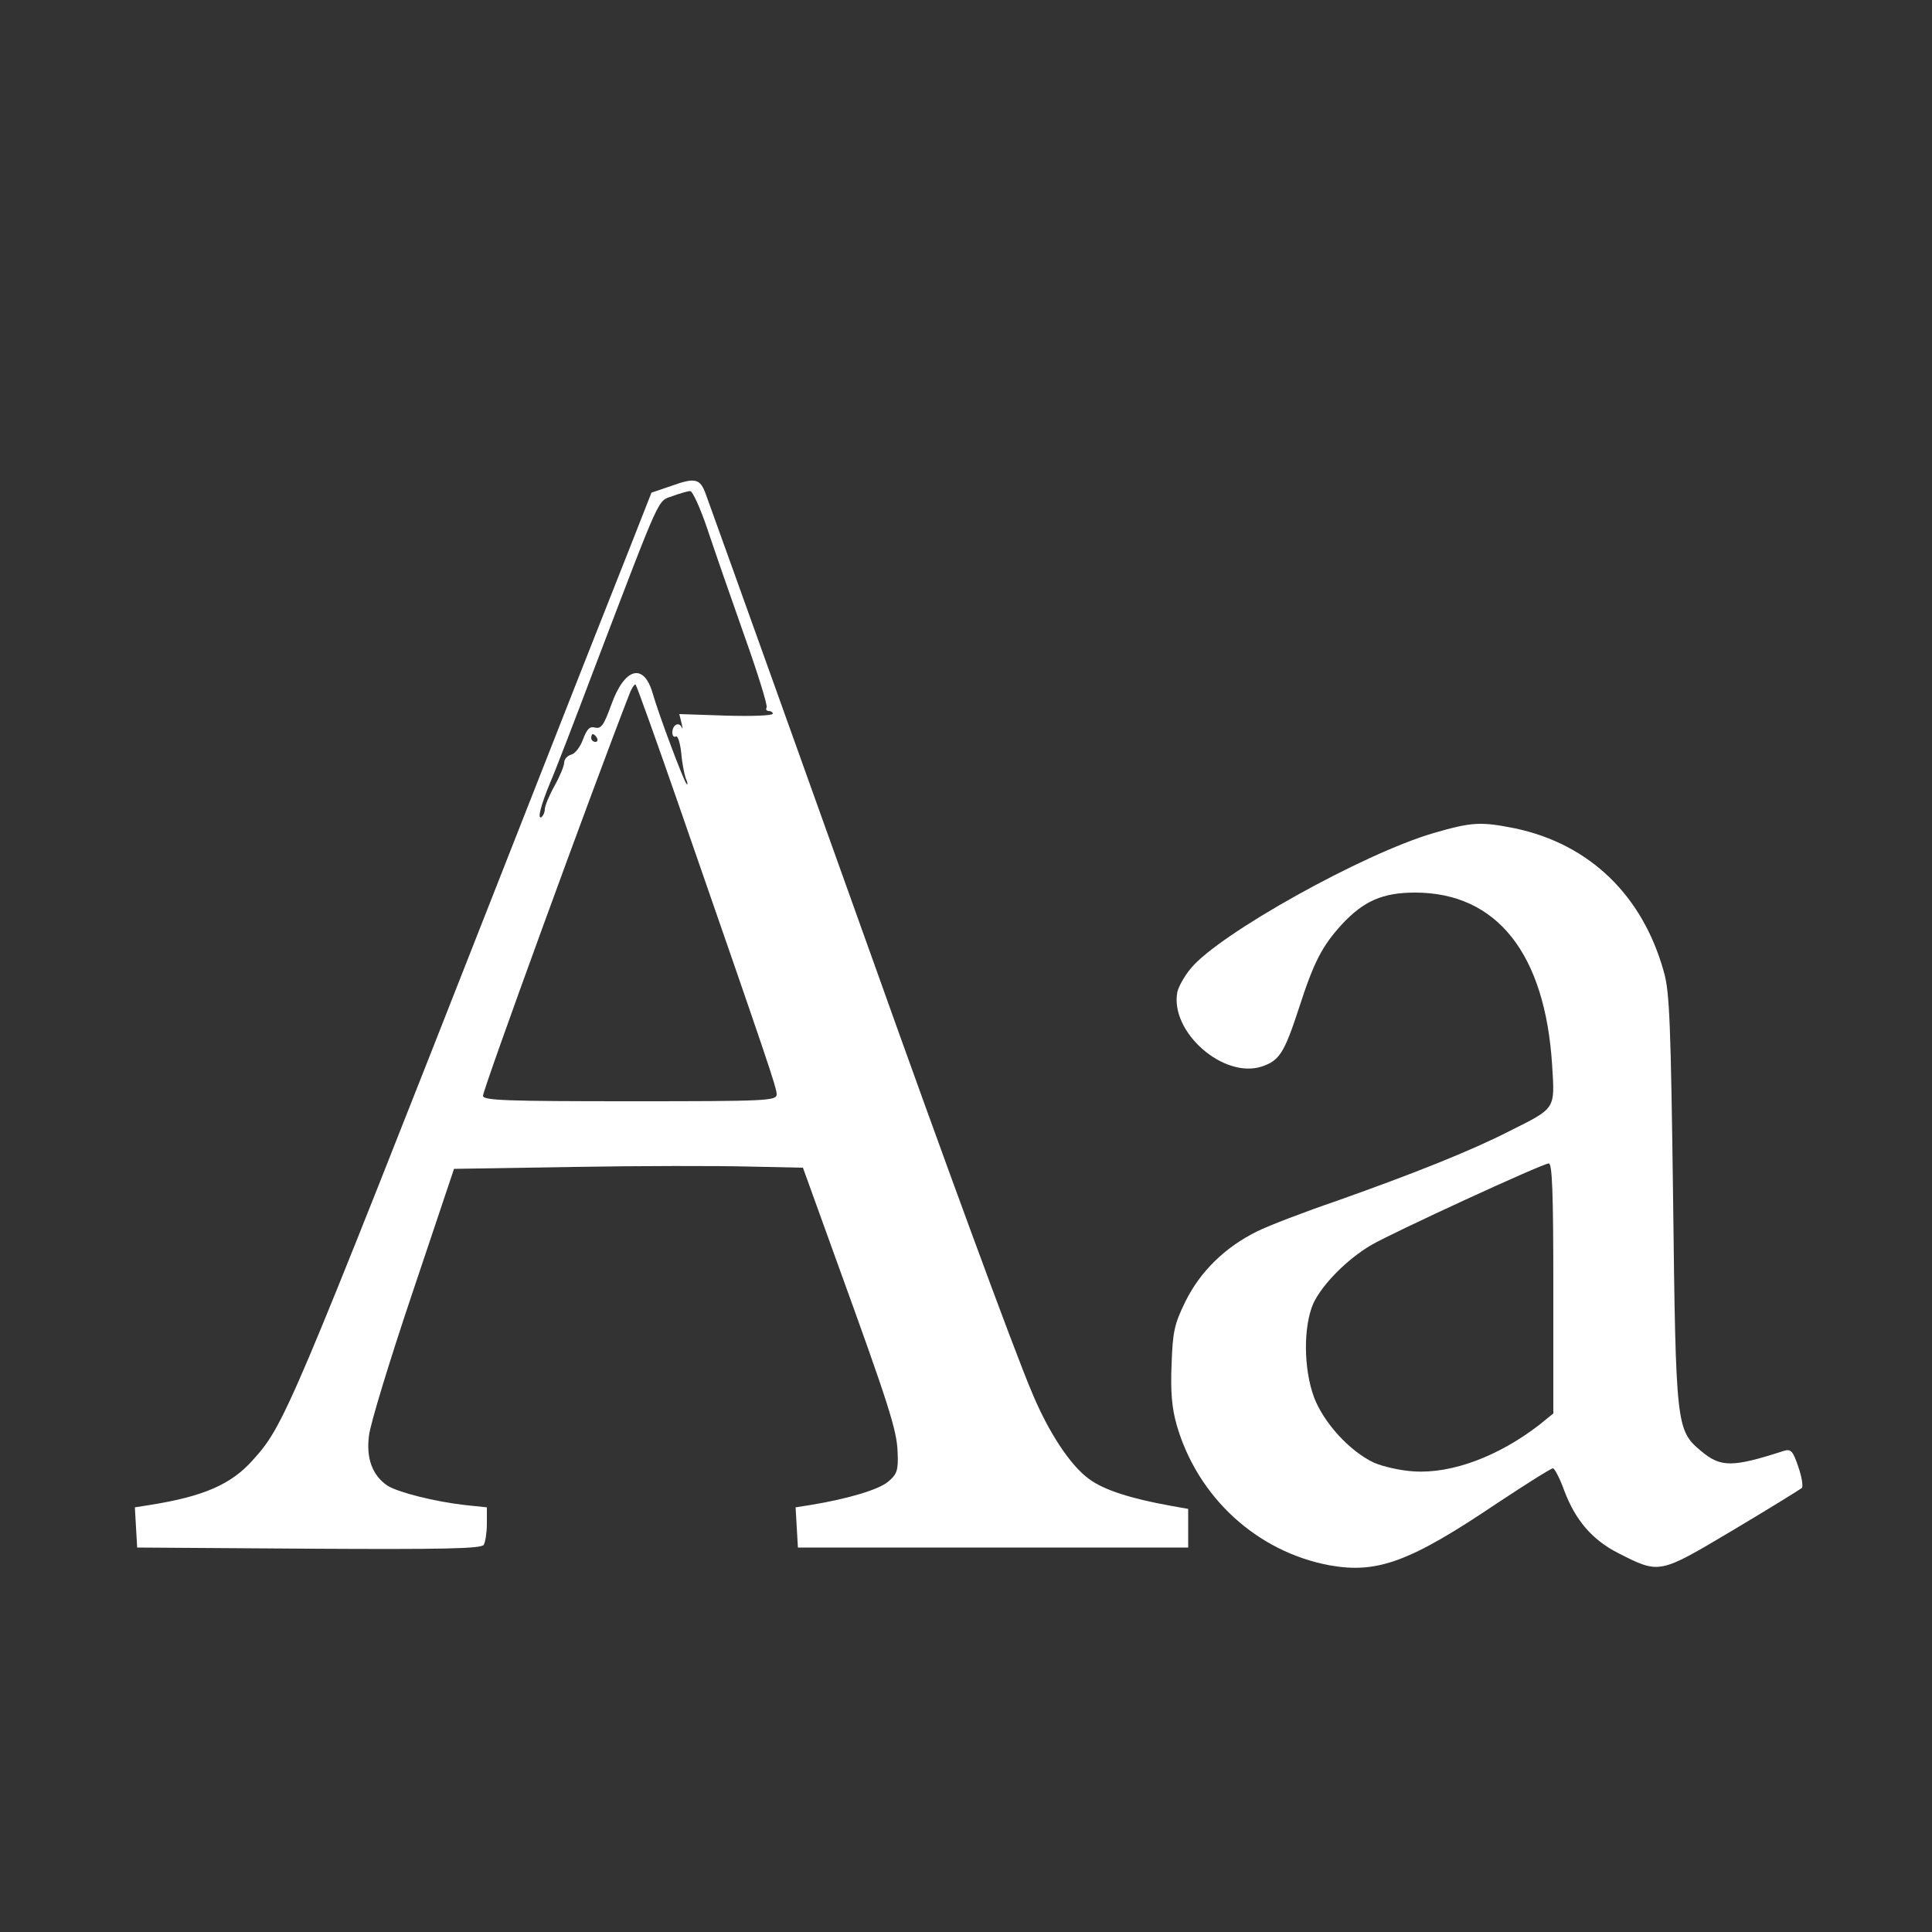 <svg version="1.0" xmlns="http://www.w3.org/2000/svg"
     width="500pt" height="500pt" viewBox="0 0 500 500">

    <rect x="0" y="0" width="500" height="500" fill="#333333" stroke="none"/>

    <g transform="translate(0,500) scale(0.1,-0.1)"
       fill="#ffffff" >
        <path d="M1736 3742 l-50 -17 -57 -145 c-32 -80 -180 -455 -329 -835 -553
-1407 -564 -1433 -646 -1524 -56 -63 -128 -94 -267 -116 l-38 -6 3 -52 3 -52
444 -3 c349 -2 446 0 453 10 4 7 8 32 8 55 l0 42 -57 6 c-79 9 -173 33 -200
50 -39 26 -56 71 -48 130 3 29 54 196 113 371 l107 319 310 5 c171 3 374 3
451 1 l142 -3 87 -241 c136 -375 156 -438 158 -495 2 -47 -1 -57 -25 -77 -24
-20 -103 -44 -201 -60 l-38 -6 3 -52 3 -52 505 0 505 0 0 50 0 50 -45 8 c-105
19 -173 41 -211 69 -49 35 -106 122 -149 226 -46 108 -235 623 -411 1117 -126
352 -387 1081 -432 1205 -15 42 -27 45 -91 22z m94 -109 c18 -54 61 -178 96
-277 35 -98 61 -182 58 -187 -3 -5 0 -9 5 -9 6 0 11 -3 11 -7 0 -5 -54 -7
-121 -5 l-121 4 6 -24 c3 -13 3 -17 0 -10 -7 15 -24 6 -24 -14 0 -8 4 -13 9
-10 5 3 11 -16 14 -42 2 -26 8 -56 12 -67 5 -11 5 -17 2 -14 -7 6 -72 179 -88
235 -23 80 -73 66 -107 -30 -19 -52 -26 -63 -42 -59 -14 4 -21 -4 -31 -30 -7
-20 -21 -38 -31 -40 -10 -3 -18 -12 -18 -21 0 -8 -11 -35 -25 -60 -14 -25 -25
-52 -25 -60 0 -8 -4 -17 -9 -21 -11 -6 -1 32 23 90 10 22 62 157 116 300 173
453 161 427 200 441 19 7 40 13 46 13 6 1 26 -43 44 -96z m-69 -729 c227 -654
249 -719 249 -736 0 -17 -25 -18 -380 -18 -317 0 -380 2 -380 14 0 18 291 815
379 1040 6 16 14 27 16 24 3 -3 55 -148 116 -324z m-216 186 c3 -5 1 -10 -4
-10 -6 0 -11 5 -11 10 0 6 2 10 4 10 3 0 8 -4 11 -10z"/>
        <path d="M3710 2844 c-182 -53 -555 -261 -628 -350 -17 -20 -32 -48 -35 -61
-20 -103 119 -226 219 -193 45 15 58 36 95 149 39 121 60 162 112 219 56 60
105 82 189 82 212 0 337 -158 355 -448 7 -114 10 -109 -112 -170 -100 -51
-246 -109 -443 -179 -85 -29 -179 -65 -209 -80 -83 -41 -147 -104 -185 -181
-29 -59 -33 -78 -36 -164 -3 -69 1 -113 13 -155 54 -188 208 -329 396 -364
123 -22 207 8 434 161 74 49 139 90 144 90 4 0 18 -26 29 -57 29 -77 72 -128
141 -163 107 -54 104 -54 296 60 94 56 173 105 178 109 4 4 0 29 -9 55 -14 41
-19 47 -38 41 -133 -43 -163 -43 -214 0 -64 54 -65 64 -72 650 -6 454 -9 539
-24 590 -55 198 -192 330 -384 371 -90 18 -112 17 -212 -12z m310 -1178 l0
-324 -37 -30 c-105 -81 -225 -126 -323 -120 -36 2 -83 13 -105 23 -63 30 -129
103 -154 168 -28 75 -28 185 -2 244 23 49 87 114 150 151 55 32 441 210 459
211 9 1 12 -70 12 -323z"/>
    </g>
</svg>
